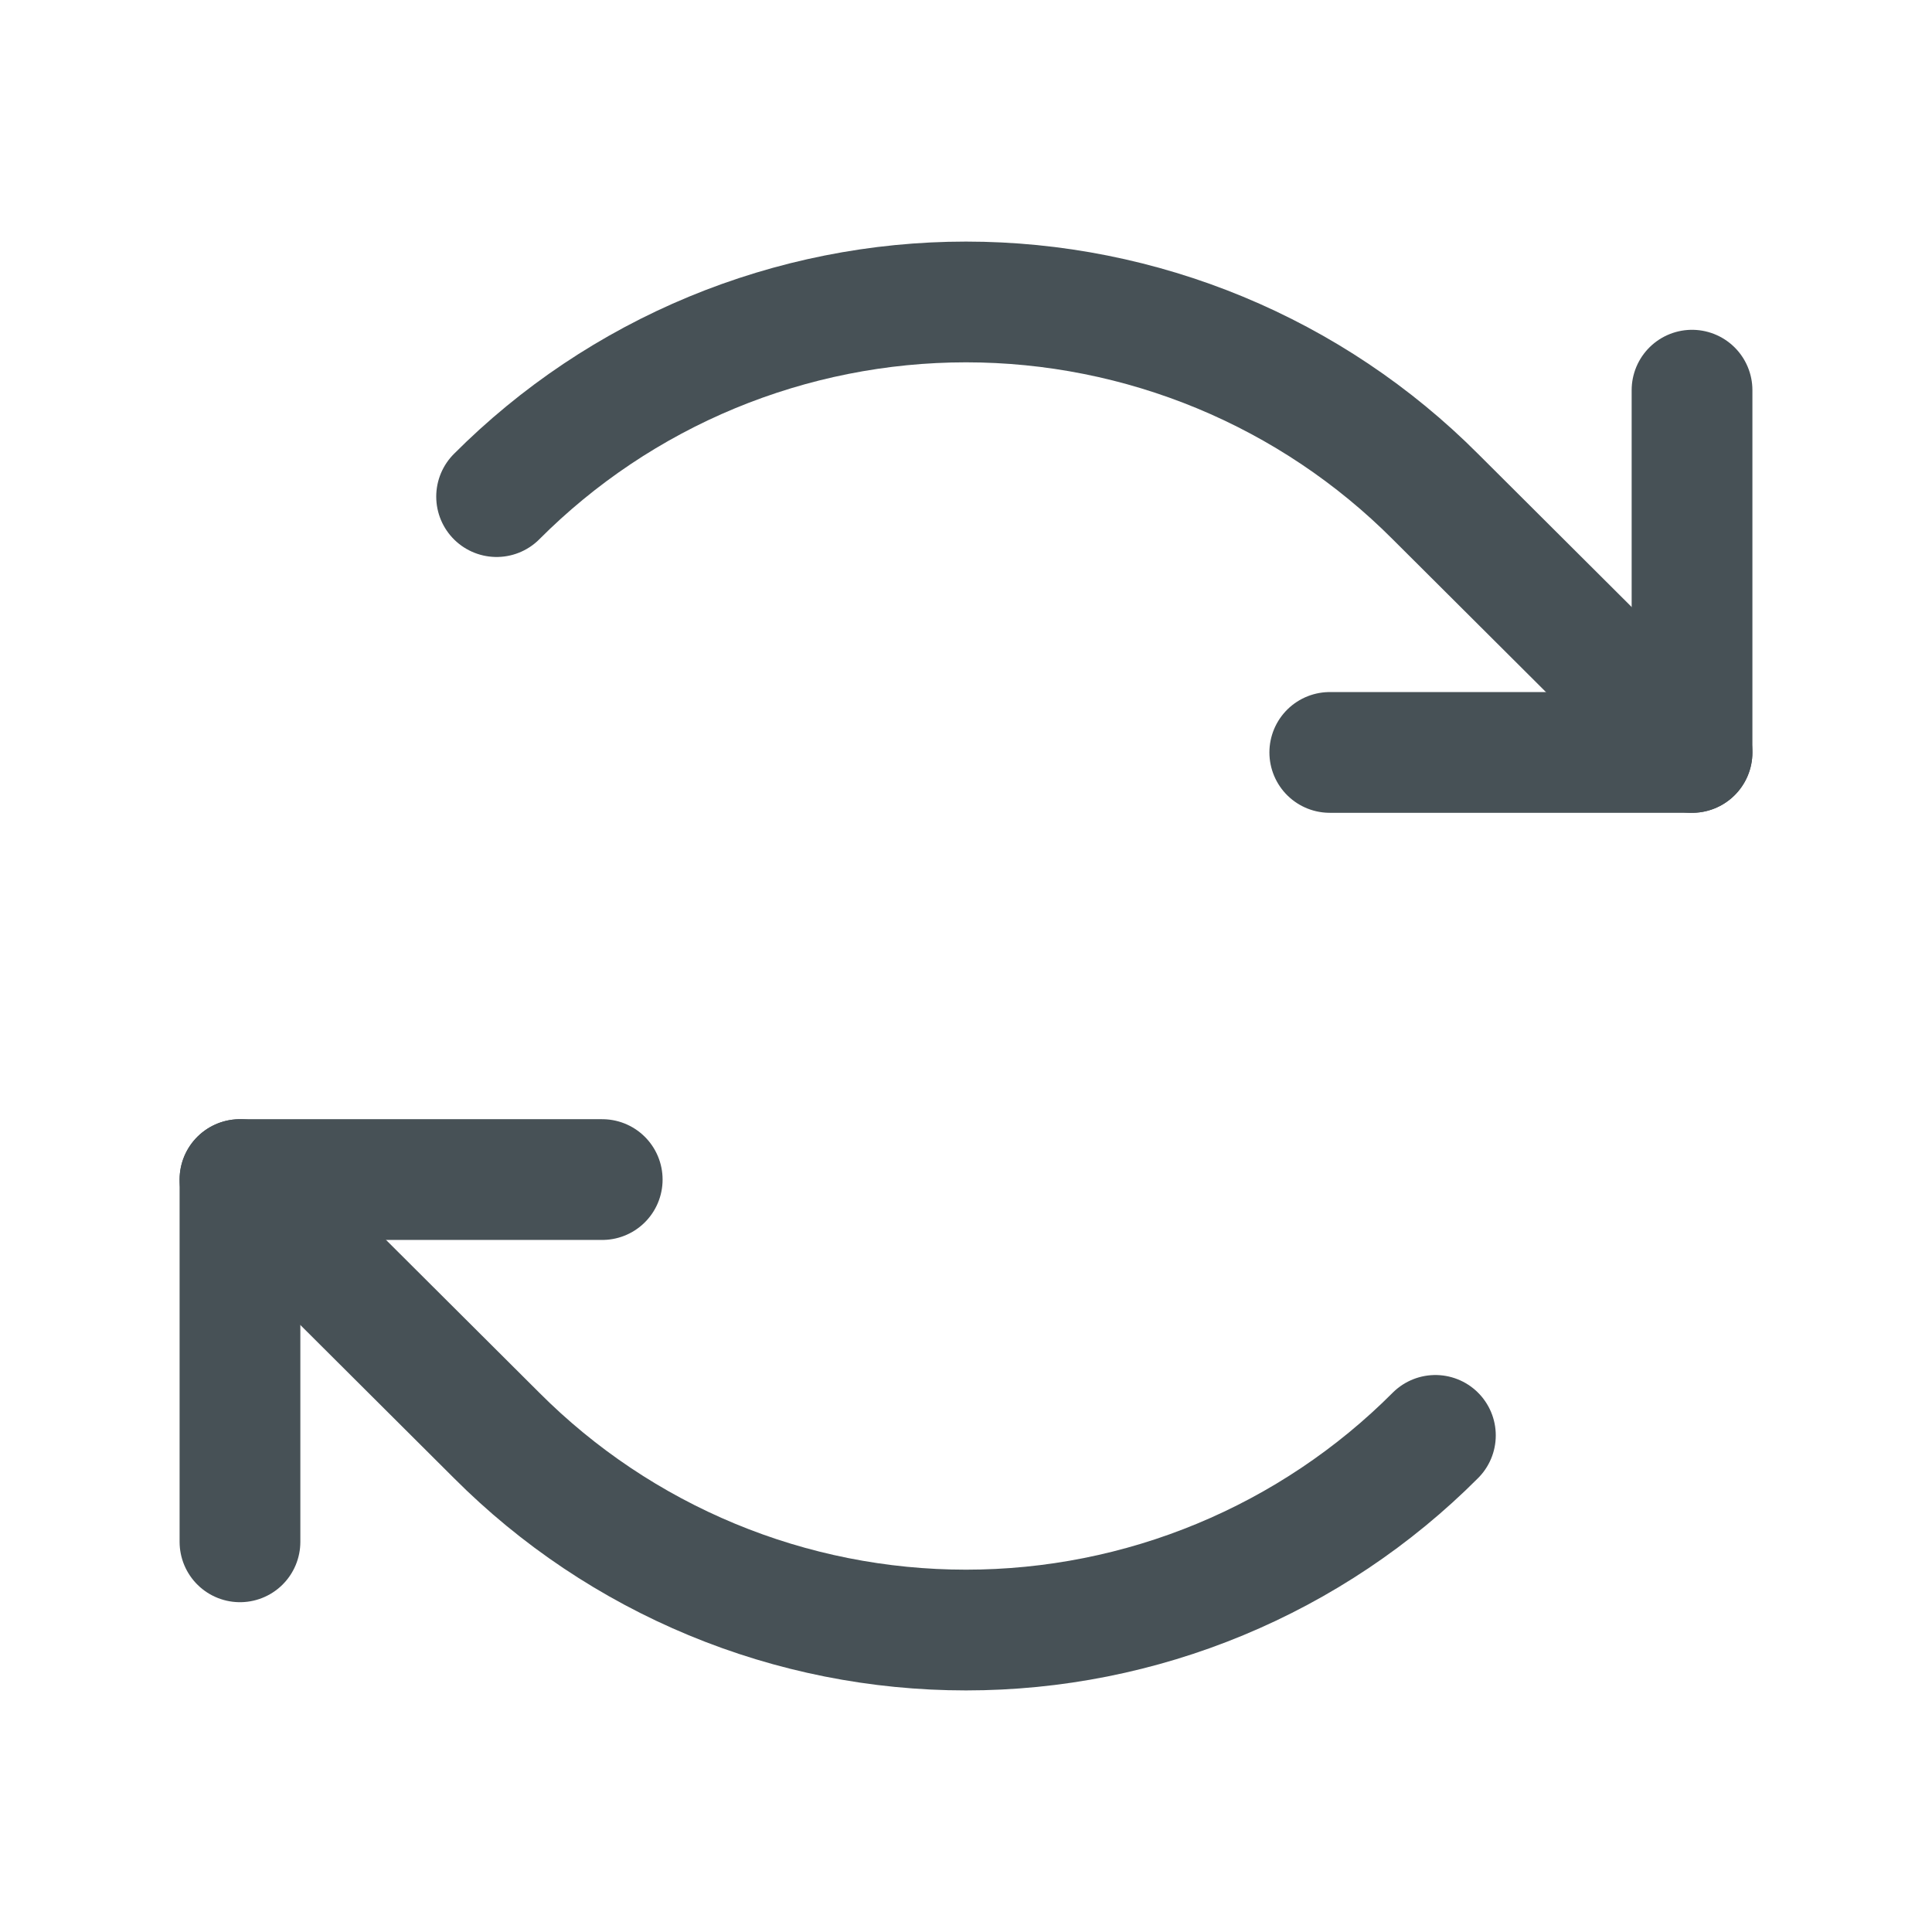<svg width="24" height="24" viewBox="0 0 24 24" fill="none" xmlns="http://www.w3.org/2000/svg">
<path d="M16.519 9.347H21.019V4.847" stroke="#475156" stroke-width="1.5" stroke-linecap="round" stroke-linejoin="round"/>
<path d="M6.169 6.169C6.934 5.402 7.843 4.794 8.844 4.379C9.844 3.965 10.917 3.751 12 3.751C13.083 3.751 14.156 3.965 15.156 4.379C16.157 4.794 17.066 5.402 17.831 6.169L21.019 9.347" stroke="#475156" stroke-width="1.5" stroke-linecap="round" stroke-linejoin="round"/>
<path d="M7.481 14.653H2.981V19.153" stroke="#475156" stroke-width="1.5" stroke-linecap="round" stroke-linejoin="round"/>
<path d="M17.831 17.831C17.066 18.598 16.157 19.206 15.156 19.621C14.156 20.036 13.083 20.249 12 20.249C10.917 20.249 9.844 20.036 8.844 19.621C7.843 19.206 6.934 18.598 6.169 17.831L2.981 14.653" stroke="#475156" stroke-width="1.5" stroke-linecap="round" stroke-linejoin="round"/>
</svg>
